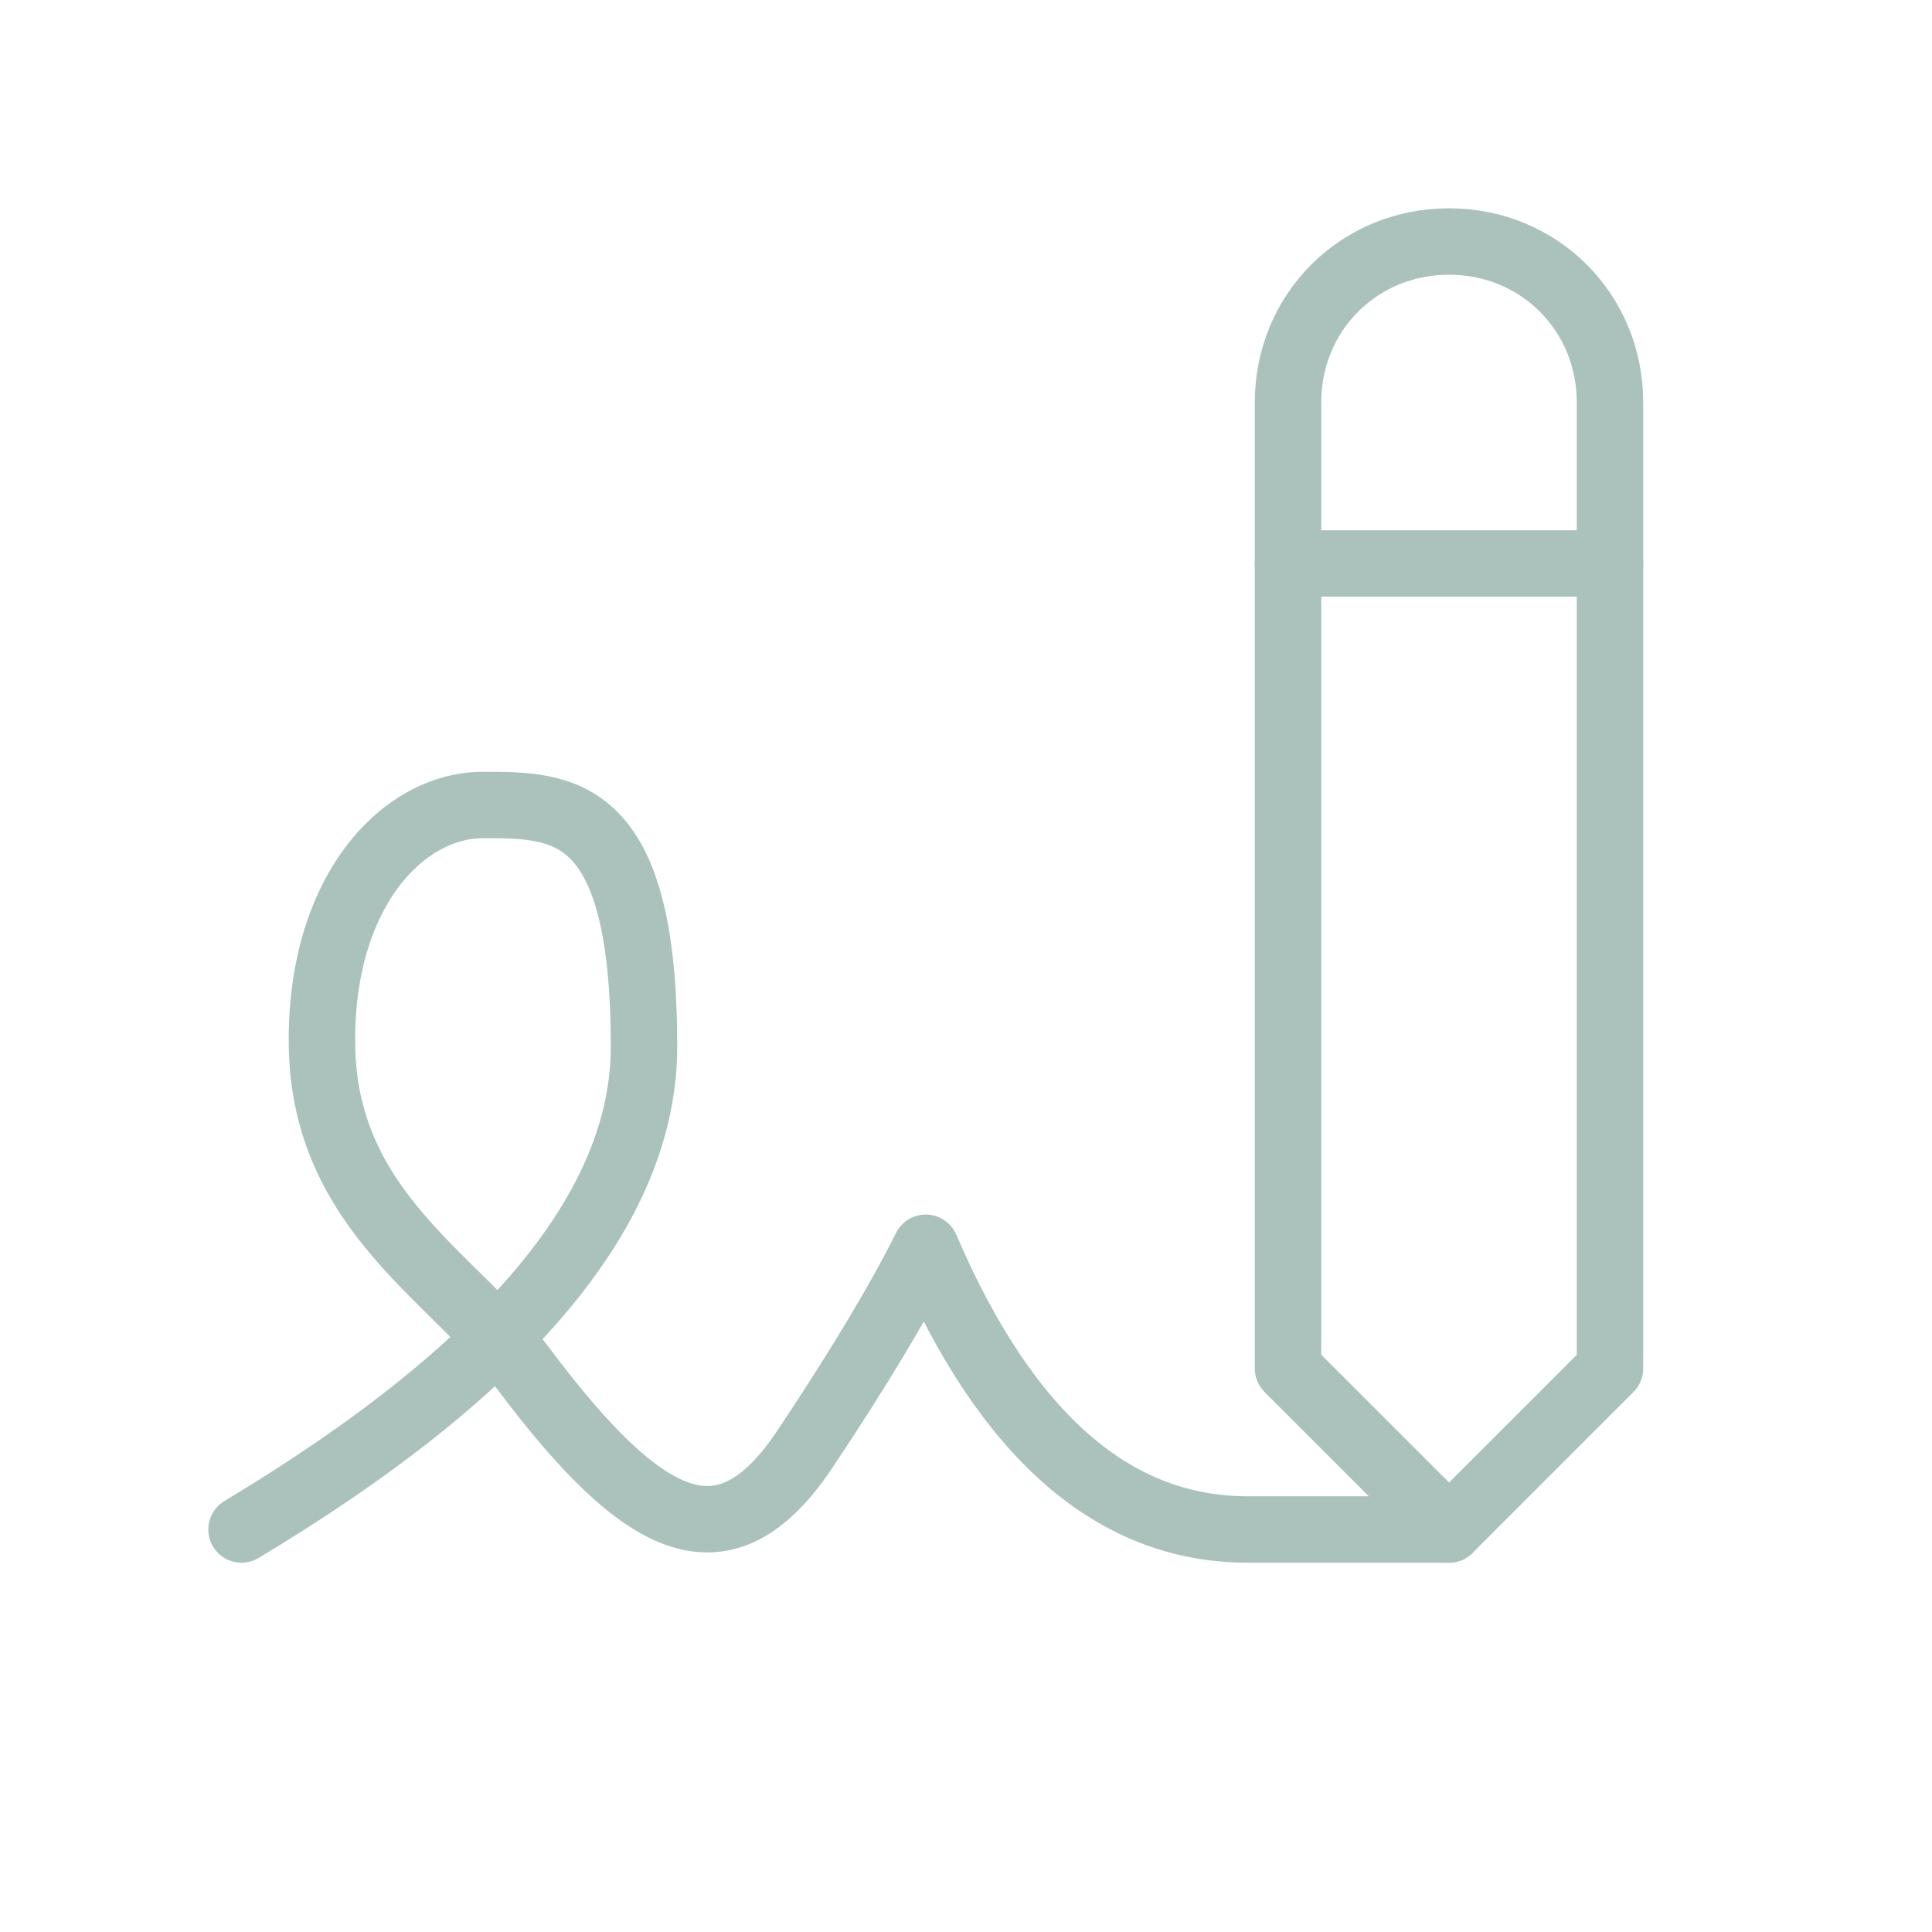 <svg width="80" height="80" viewBox="0 0 80 80" fill="none" xmlns="http://www.w3.org/2000/svg">
<g clip-path="url(#clip0_1808_9523)">
<path d="M10 63.333C21.11 56.667 26.667 50 26.667 43.333C26.667 33.333 23.333 33.333 20 33.333C16.667 33.333 13.227 36.95 13.333 43.333C13.447 50.16 18.86 52.923 21.667 56.667C26.667 63.333 30 65 33.333 60C35.557 56.667 37.223 53.89 38.333 51.667C41.667 59.443 46.11 63.333 51.667 63.333H60" stroke="#AAC1BC" stroke-width="2.75" stroke-linecap="round" stroke-linejoin="round"/>
<path d="M66.667 56.667V16.667C66.667 12.93 63.737 10 60.001 10C56.264 10 53.334 12.93 53.334 16.667V56.667L60.001 63.333L66.667 56.667Z" stroke="#AAC1BC" stroke-width="2.75" stroke-linecap="round" stroke-linejoin="round"/>
<path d="M53.334 23.333H66.667" stroke="#AAC1BC" stroke-width="2.75" stroke-linecap="round" stroke-linejoin="round"/>
</g>
</svg>

